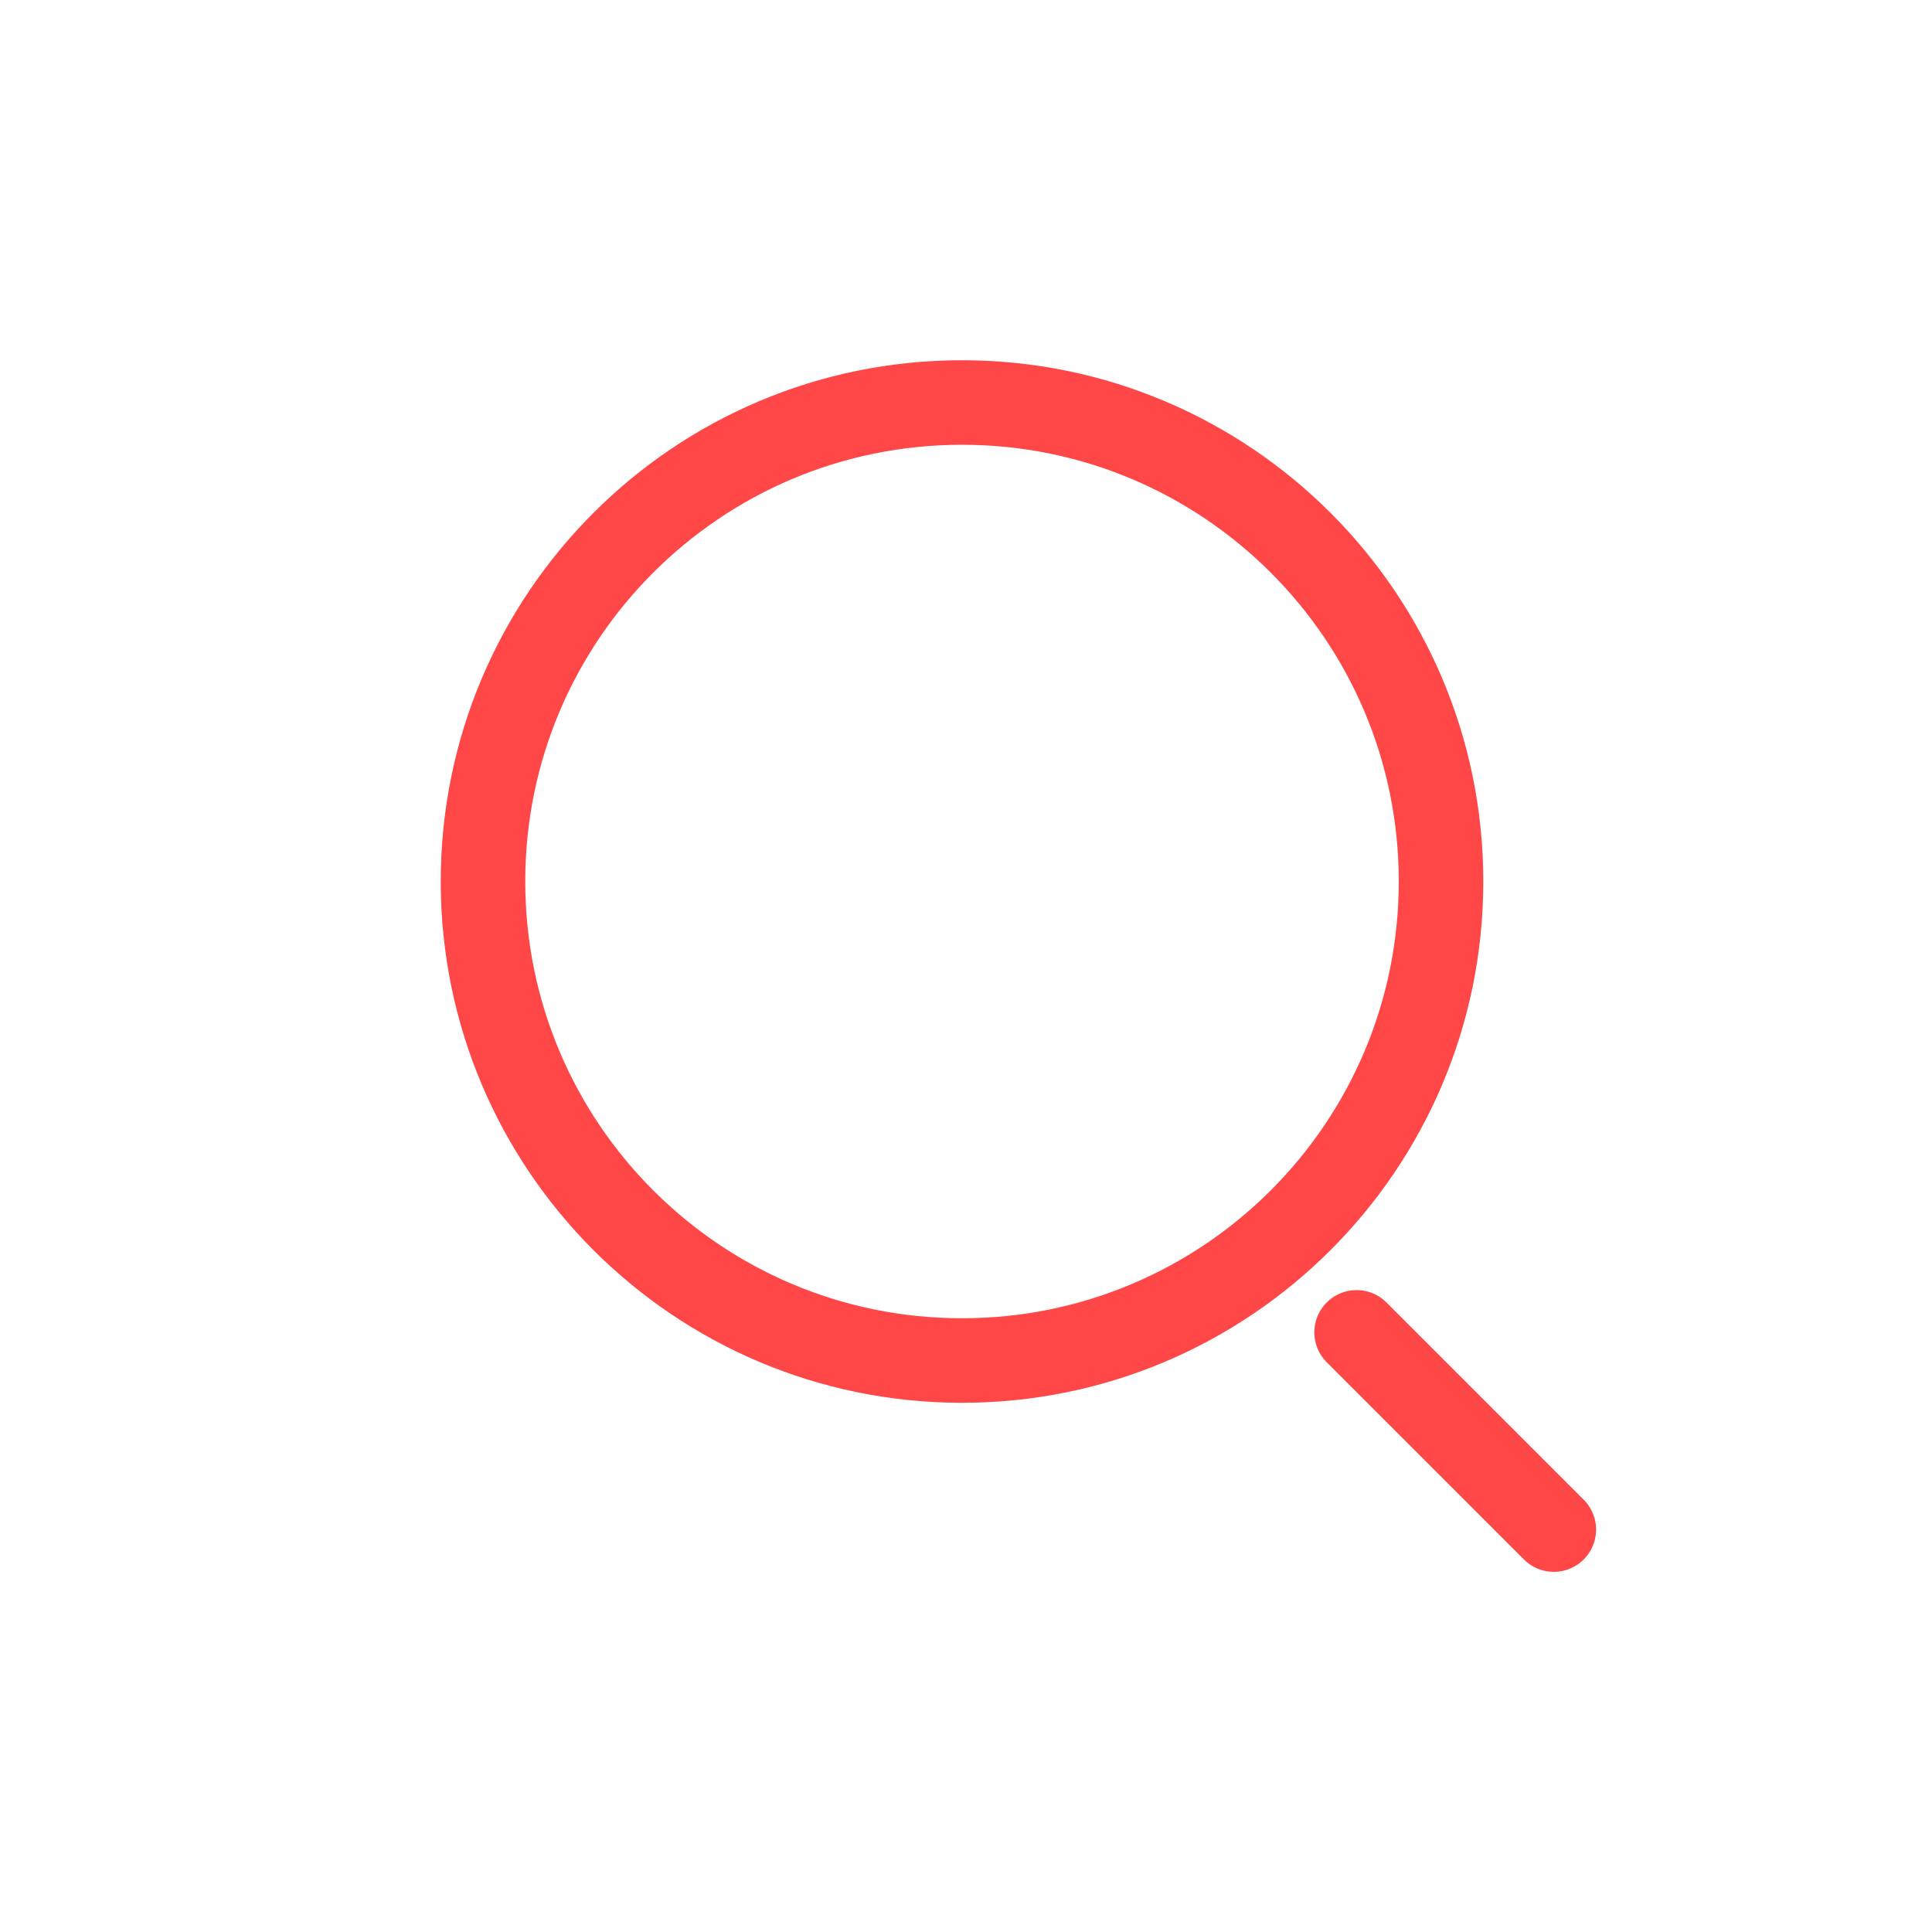 <svg width="24" height="24" viewBox="0 0 24 24" fill="none" xmlns="http://www.w3.org/2000/svg">
<path d="M11.95 16.901C15.236 16.901 17.901 14.236 17.901 10.95C17.901 7.664 15.236 5 11.95 5C8.664 5 6 7.664 6 10.95C6 14.236 8.664 16.901 11.95 16.901Z" stroke="#FF4747" stroke-width="1.05" stroke-linecap="round" stroke-linejoin="round"/>
<path d="M19.302 19.001L16.852 16.551" stroke="#FF4747" stroke-width="1.05" stroke-linecap="round" stroke-linejoin="round"/>
</svg>
